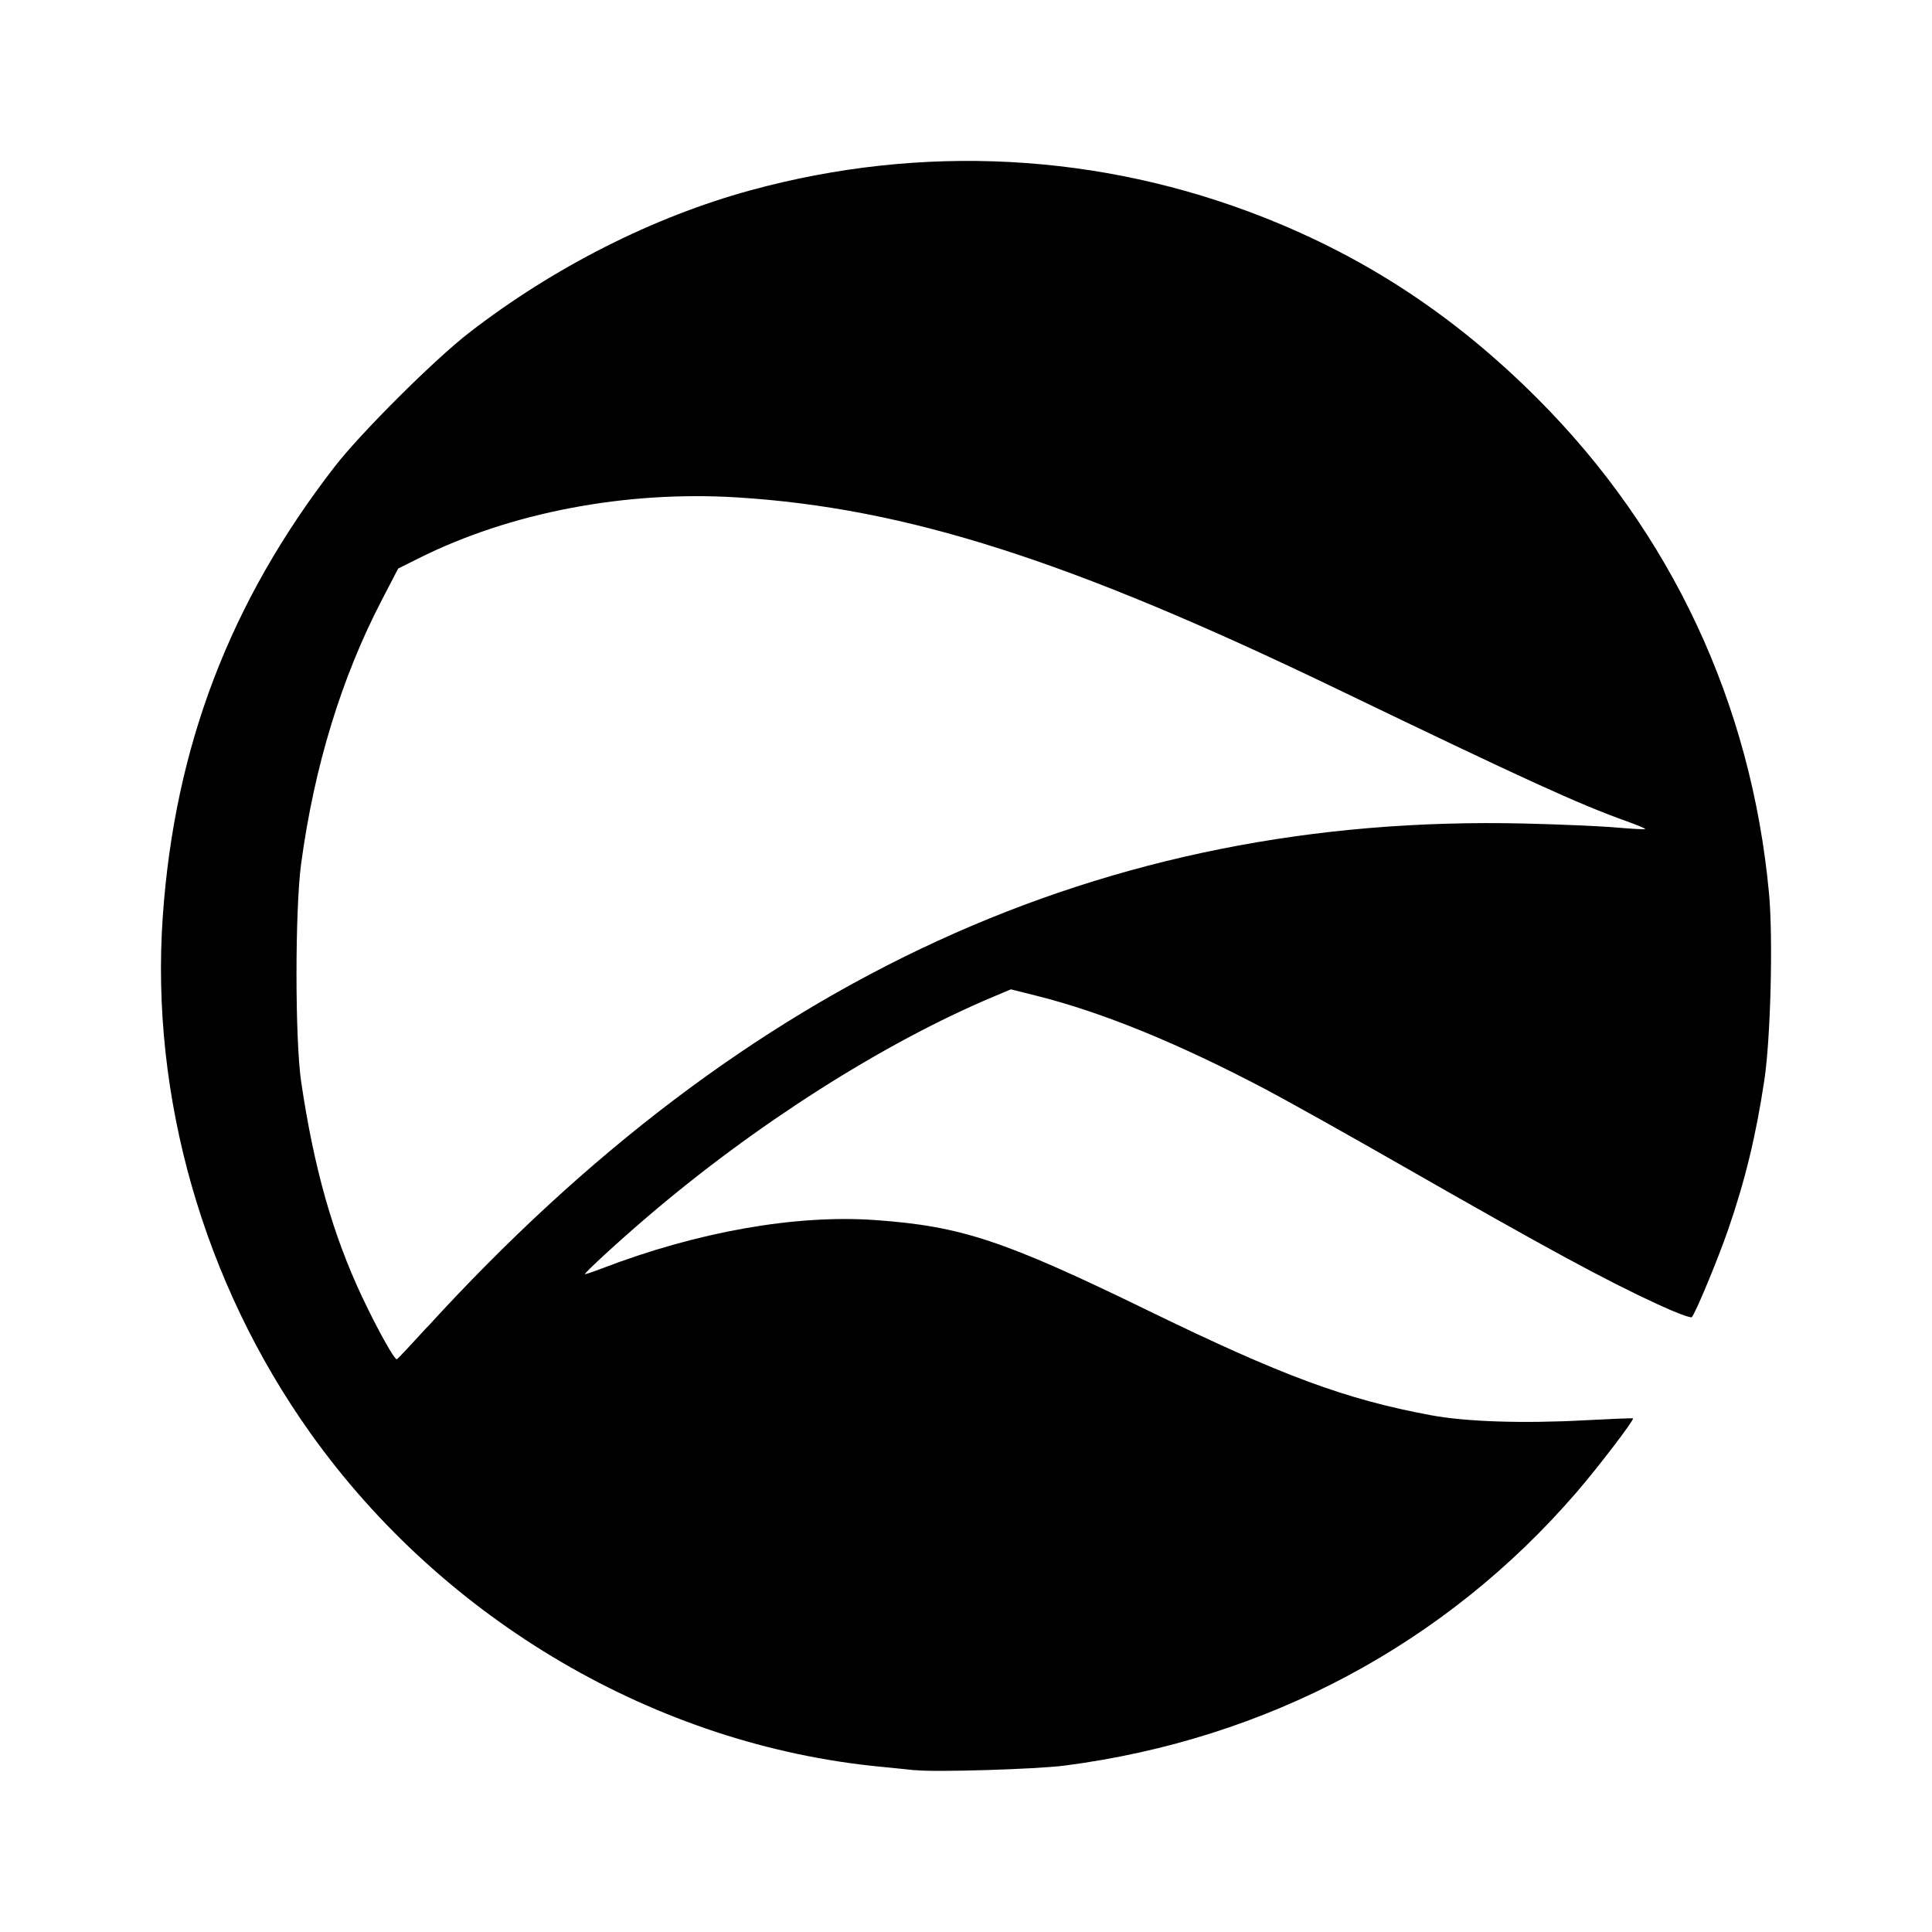 <?xml version="1.0" encoding="UTF-8" standalone="no"?>
<!-- Created with Inkscape (http://www.inkscape.org/) -->
<svg id="svg2" xmlns:rdf="http://www.w3.org/1999/02/22-rdf-syntax-ns#" xmlns="http://www.w3.org/2000/svg" height="24" viewBox="0 0 24 24" width="24" version="1.1" xmlns:cc="http://creativecommons.org/ns#" xmlns:dc="http://purl.org/dc/elements/1.1/">
 <path id="path3338" fill="#000000" d="m11.37 21.991c-0.058-0.007-0.252-0.026-0.431-0.044-2.782-0.268-5.423-1.814-7.082-4.143-1.329-1.867-1.991-4.18-1.835-6.418 0.147-2.111 0.836-3.914 2.14-5.595 0.324-0.417 1.237-1.327 1.667-1.659 1.05-0.812 2.284-1.437 3.491-1.767 2.132-0.584 4.345-0.467 6.378 0.335 1.289 0.509 2.385 1.234 3.401 2.251 1.662 1.664 2.656 3.787 2.876 6.143 0.052 0.553 0.021 1.806-0.058 2.326-0.104 0.69-0.238 1.243-0.451 1.86-0.125 0.362-0.406 1.039-0.45 1.082-0.014 0.014-0.205-0.058-0.425-0.16-0.656-0.303-1.37-0.69-3.171-1.72-0.667-0.382-1.429-0.808-1.692-0.947-1.085-0.572-2.023-0.956-2.843-1.163l-0.327-0.082-0.212 0.089c-1.373 0.577-2.968 1.592-4.316 2.747-0.363 0.311-0.764 0.68-0.764 0.702 0 0.005 0.098-0.028 0.217-0.073 1.181-0.453 2.399-0.669 3.388-0.599 1.068 0.076 1.597 0.251 3.388 1.123 1.675 0.816 2.455 1.104 3.519 1.302 0.438 0.081 1.14 0.104 1.916 0.062 0.321-0.017 0.587-0.028 0.592-0.023 0.017 0.017-0.434 0.608-0.7 0.916-1.625 1.885-3.849 3.072-6.363 3.397-0.349 0.045-1.615 0.084-1.854 0.056zm-6.064-5.503c3.953-4.332 8.415-6.381 13.627-6.258 0.428 0.01 0.939 0.032 1.136 0.049 0.196 0.017 0.362 0.026 0.368 0.02 0.006-0.006-0.094-0.048-0.222-0.094-0.61-0.218-1.254-0.513-3.604-1.645-3.321-1.601-5.354-2.25-7.453-2.381-1.388-0.086-2.823 0.188-3.958 0.757l-0.254 0.127-0.202 0.389c-0.502 0.966-0.839 2.065-1.003 3.276-0.077 0.572-0.077 2.184-0 2.708 0.159 1.077 0.393 1.902 0.759 2.678 0.189 0.4 0.402 0.783 0.43 0.771 0.011-0.004 0.179-0.183 0.374-0.397z"/>
</svg>
